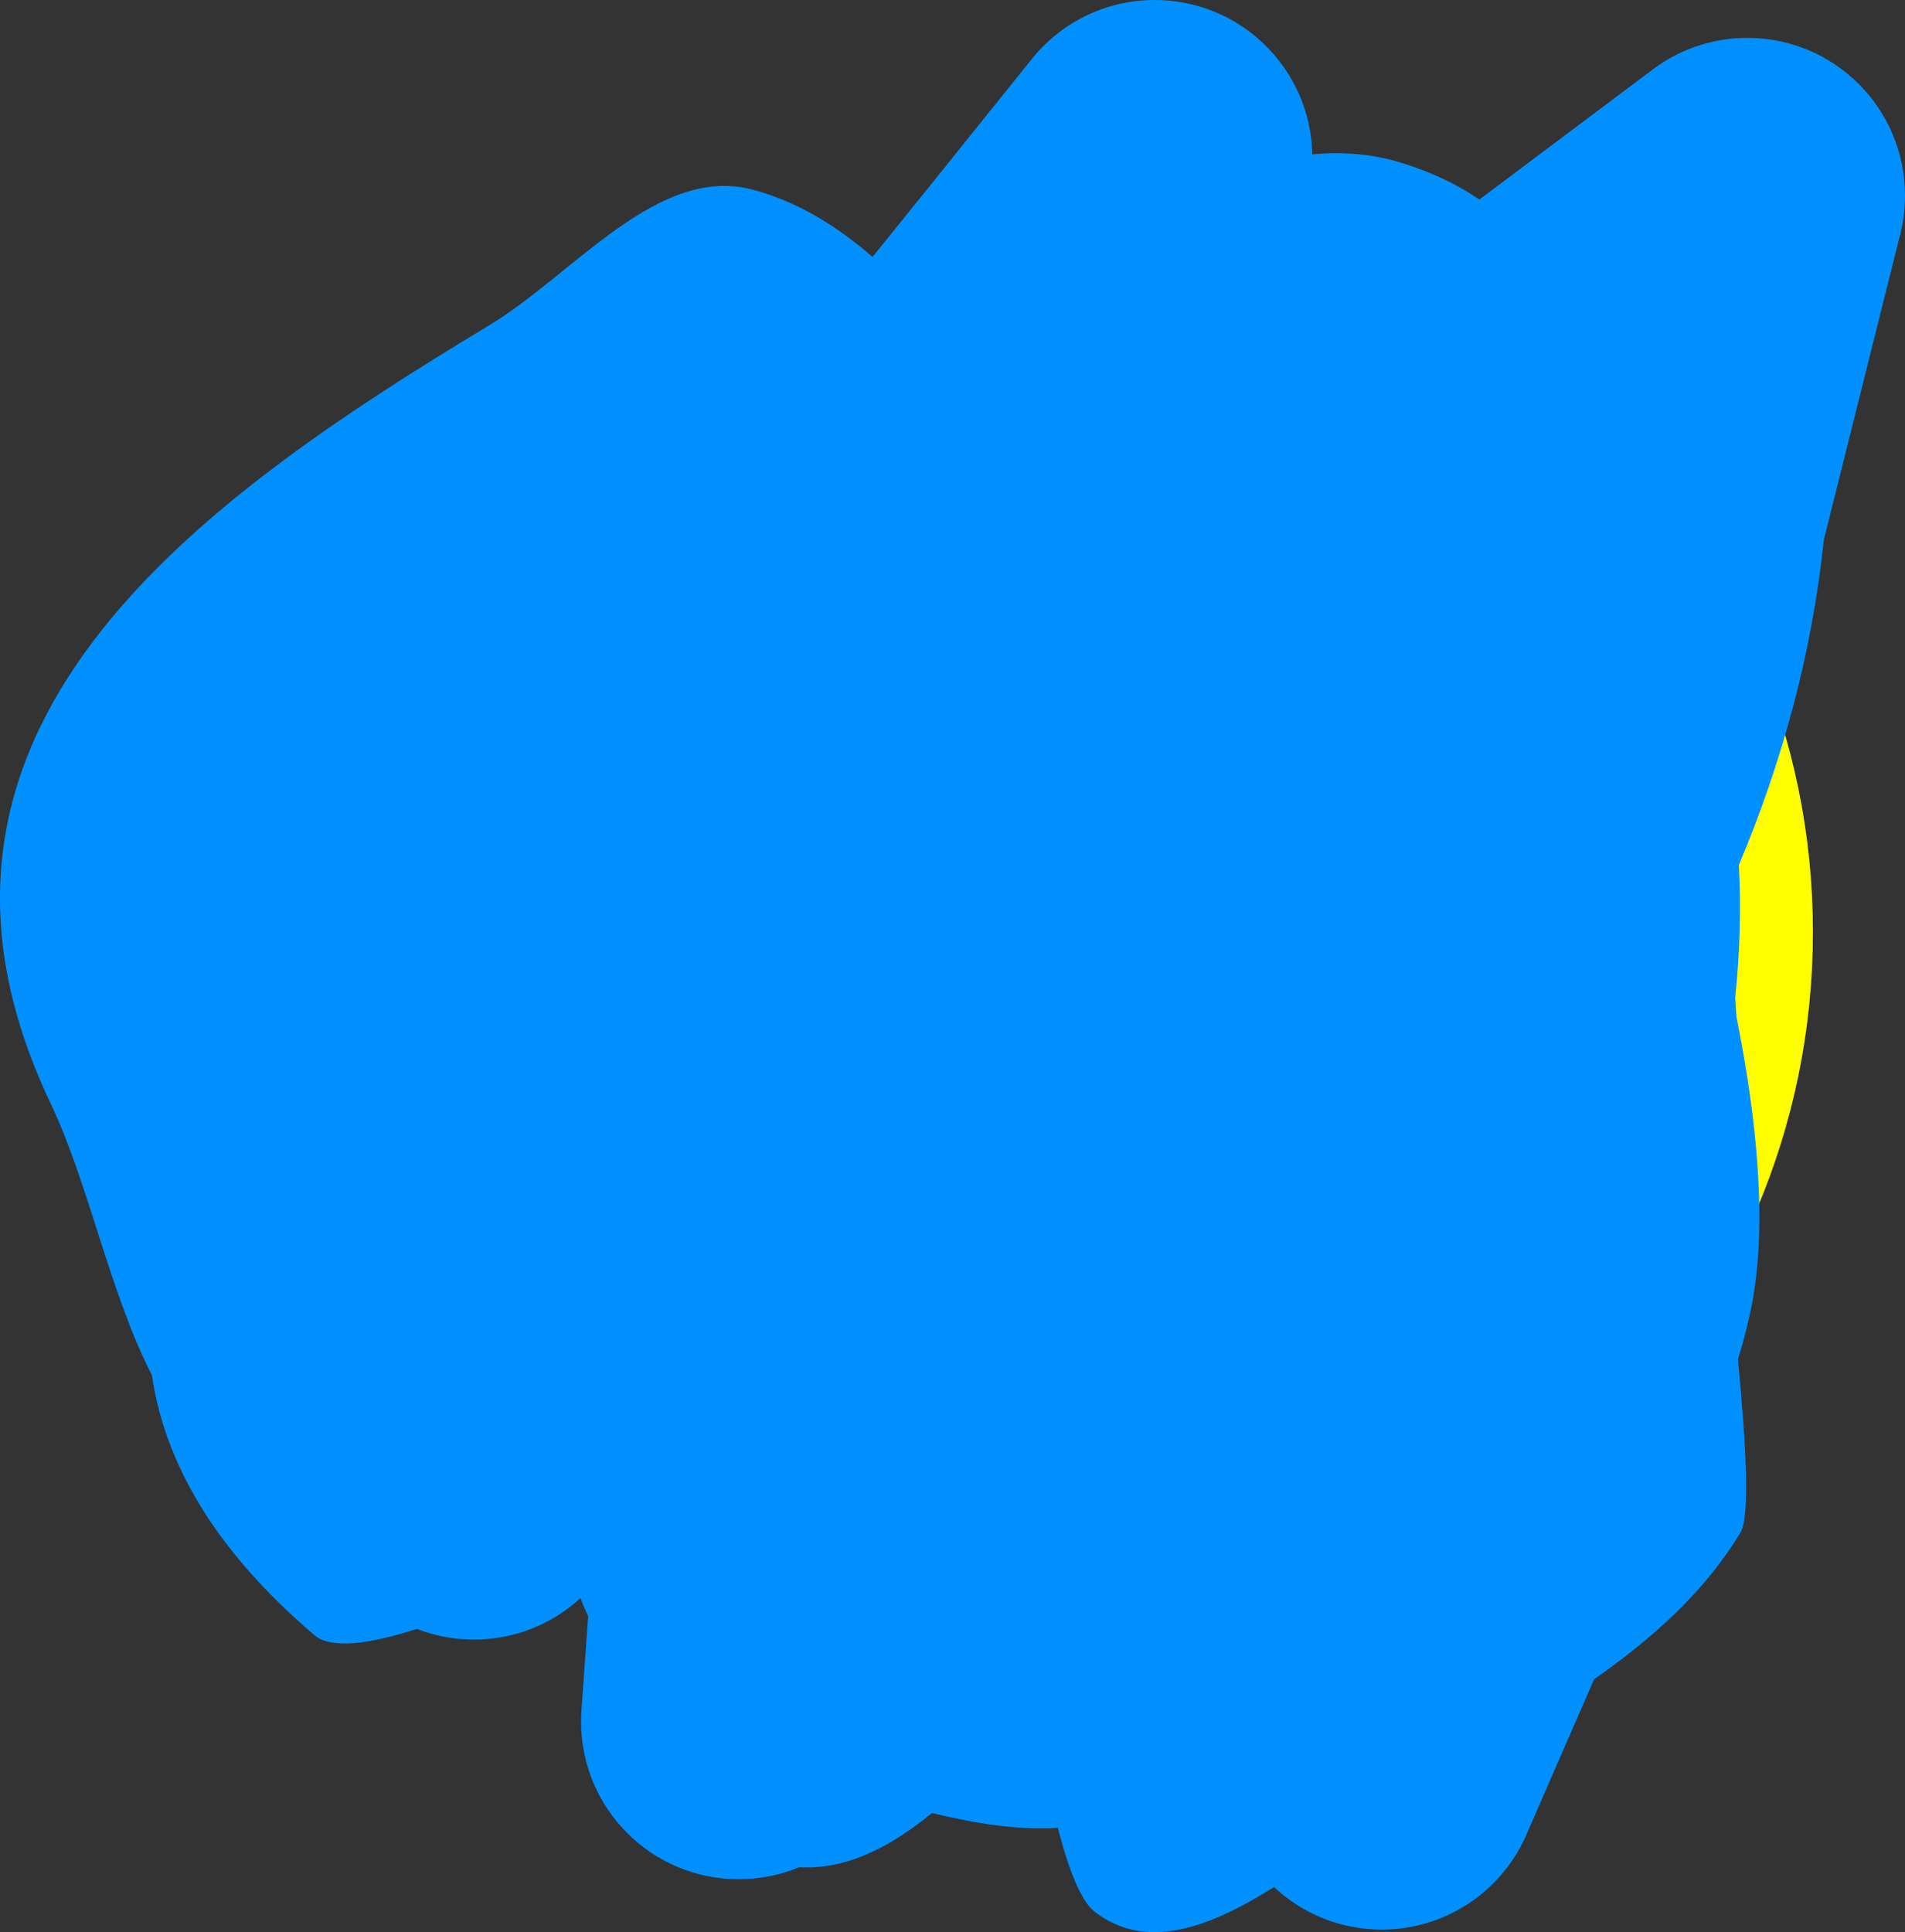 <svg version="1.1" xmlns="http://www.w3.org/2000/svg" xmlns:xlink="http://www.w3.org/1999/xlink" width="30.215" height="30.64" viewBox="0,0,30.215,30.64"><rect x="0" y="0" width="30.215" height="30.64" fill="#333333" stroke="none"/><g transform="translate(-235.685,-193.113)"><g data-paper-data="{&quot;isPaintingLayer&quot;:true}" fill-rule="nonzero" stroke-linecap="butt" stroke-linejoin="miter" stroke-miterlimit="10" stroke-dasharray="" stroke-dashoffset="0" style="mix-blend-mode: normal"><path d="M253.158,197.85c2.772,0 5.283,1.125 7.101,2.944c1.819,1.819 2.944,4.329 2.944,7.101c0,2.772 -1.125,5.282 -2.944,7.101c-1.819,1.819 -4.329,2.943 -7.101,2.943c-2.772,0 -5.282,-1.125 -7.101,-2.943c-1.819,-1.819 -2.943,-4.329 -2.943,-7.101c0,-2.772 1.125,-5.283 2.943,-7.101c1.819,-1.819 4.329,-2.944 7.101,-2.944z" fill="none" stroke="#ffff00" stroke-width="2.473"/><path d="M253.05,203.8c1.104,0 2.104,0.448 2.828,1.172c0.724,0.724 1.172,1.724 1.172,2.828c0,1.104 -0.448,2.104 -1.172,2.828c-0.724,0.724 -1.724,1.172 -2.828,1.172c-1.104,0 -2.104,-0.448 -2.828,-1.172c-0.724,-0.724 -1.172,-1.724 -1.172,-2.828c0,-1.104 0.448,-2.104 1.172,-2.828c0.724,-0.724 1.724,-1.172 2.828,-1.172z" fill="#ffff00" stroke="none" stroke-width="1"/><path d="M240.674,219.045c-1.601,-1.363 -2.38,-2.753 -2.579,-4.123c-0.671,-1.304 -0.998,-3.03 -1.61,-4.317c-2.813,-5.919 2.337,-9.547 6.96,-12.334c1.345,-0.811 2.678,-2.561 4.192,-2.147c0.715,0.195 1.328,0.579 1.887,1.063c0.434,-0.538 0.757,-0.936 0.894,-1.107l1.619,-2.015c0.458,-0.58 1.167,-0.952 1.963,-0.952c1.363,0 2.472,1.091 2.499,2.448c0.471,-0.043 0.94,-0.011 1.404,0.131c0.485,0.148 0.897,0.346 1.246,0.585l2.731,-2.048c0.421,-0.323 0.948,-0.515 1.52,-0.515c1.381,0 2.5,1.119 2.5,2.5c0,0.229 -0.031,0.45 -0.088,0.661l-1.199,4.796c-0.189,1.807 -0.661,3.528 -1.348,5.16c0.038,0.69 0.015,1.398 -0.058,2.102l0.02,0.303c0.334,1.677 0.492,3.313 0.236,4.606c-0.056,0.28 -0.128,0.555 -0.213,0.826c0.134,1.376 0.187,2.502 0.043,2.743c-0.568,0.946 -1.4,1.687 -2.324,2.332l-1.053,2.416c-0.373,0.911 -1.269,1.554 -2.315,1.554c-0.661,0 -1.262,-0.256 -1.709,-0.675c-1.014,0.639 -2.024,1.024 -2.841,0.395c-0.214,-0.165 -0.412,-0.646 -0.587,-1.333c-0.658,0.04 -1.327,-0.076 -1.998,-0.235c-0.664,0.543 -1.358,0.901 -2.106,0.859c-0.295,0.123 -0.619,0.19 -0.959,0.19c-1.381,0 -2.5,-1.119 -2.5,-2.5c0,-0.069 0.003,-0.137 0.008,-0.204l0.105,-1.465c-0.044,-0.095 -0.085,-0.191 -0.123,-0.288c-0.445,0.408 -1.038,0.657 -1.689,0.657c-0.319,0 -0.624,-0.06 -0.905,-0.169c-0.773,0.248 -1.364,0.32 -1.621,0.101z" fill="#0090ff" stroke="none" stroke-width="0.5"/></g></g></svg>
